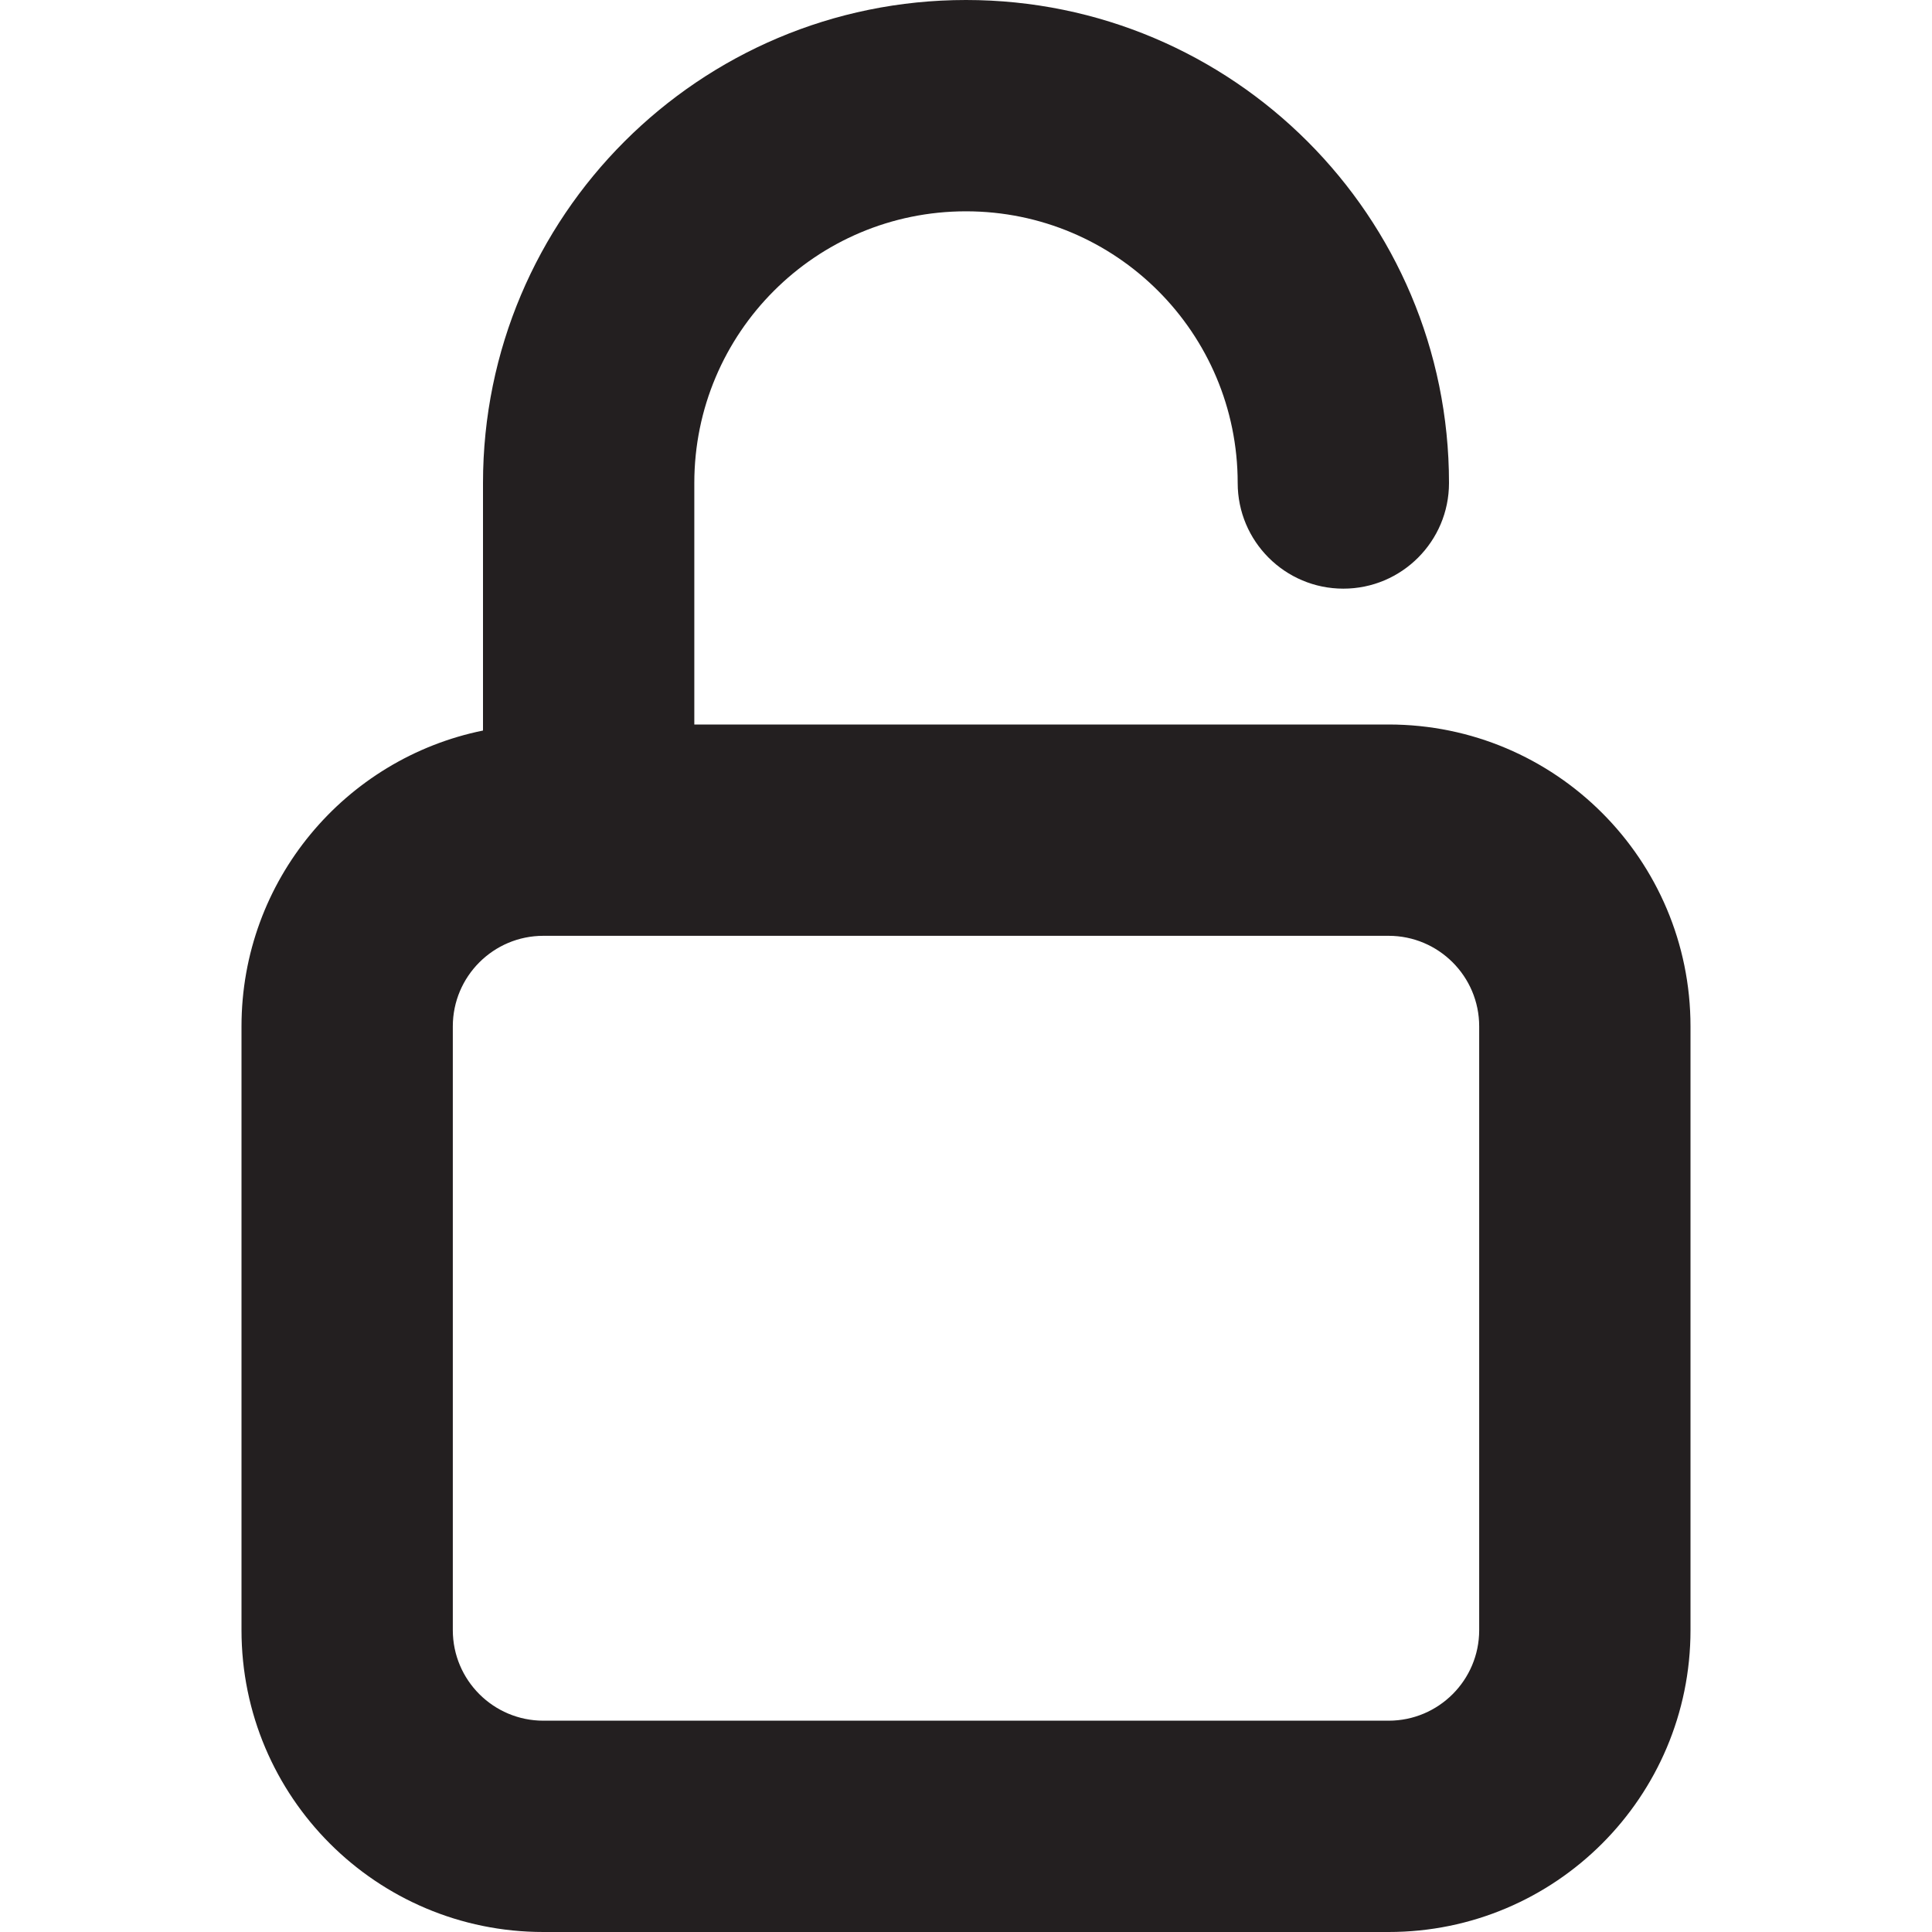 <?xml version="1.0" encoding="UTF-8"?><svg id="a" xmlns="http://www.w3.org/2000/svg" viewBox="0 0 16 16"><path d="m14,8.5c0-1.381-1.119-2.5-2.5-2.5h-5.75v-2c0-1.243,1.007-2.25,2.25-2.25s2.25,1.007,2.25,2.25c0,.483.392.875.875.875s.875-.392.875-.875c0-2.209-1.791-4-4-4s-4,1.791-4,4v2.05c-1.141.232-2,1.24-2,2.45v5c0,1.381,1.119,2.5,2.5,2.5h7c1.381,0,2.5-1.119,2.5-2.5v-5Zm-1.75,5c0,.414-.336.75-.75.75h-7c-.414,0-.75-.336-.75-.75v-5c0-.414.336-.75.75-.75h7c.414,0,.75.336.75.75v5Z" style="fill:#231f20;"/></svg>